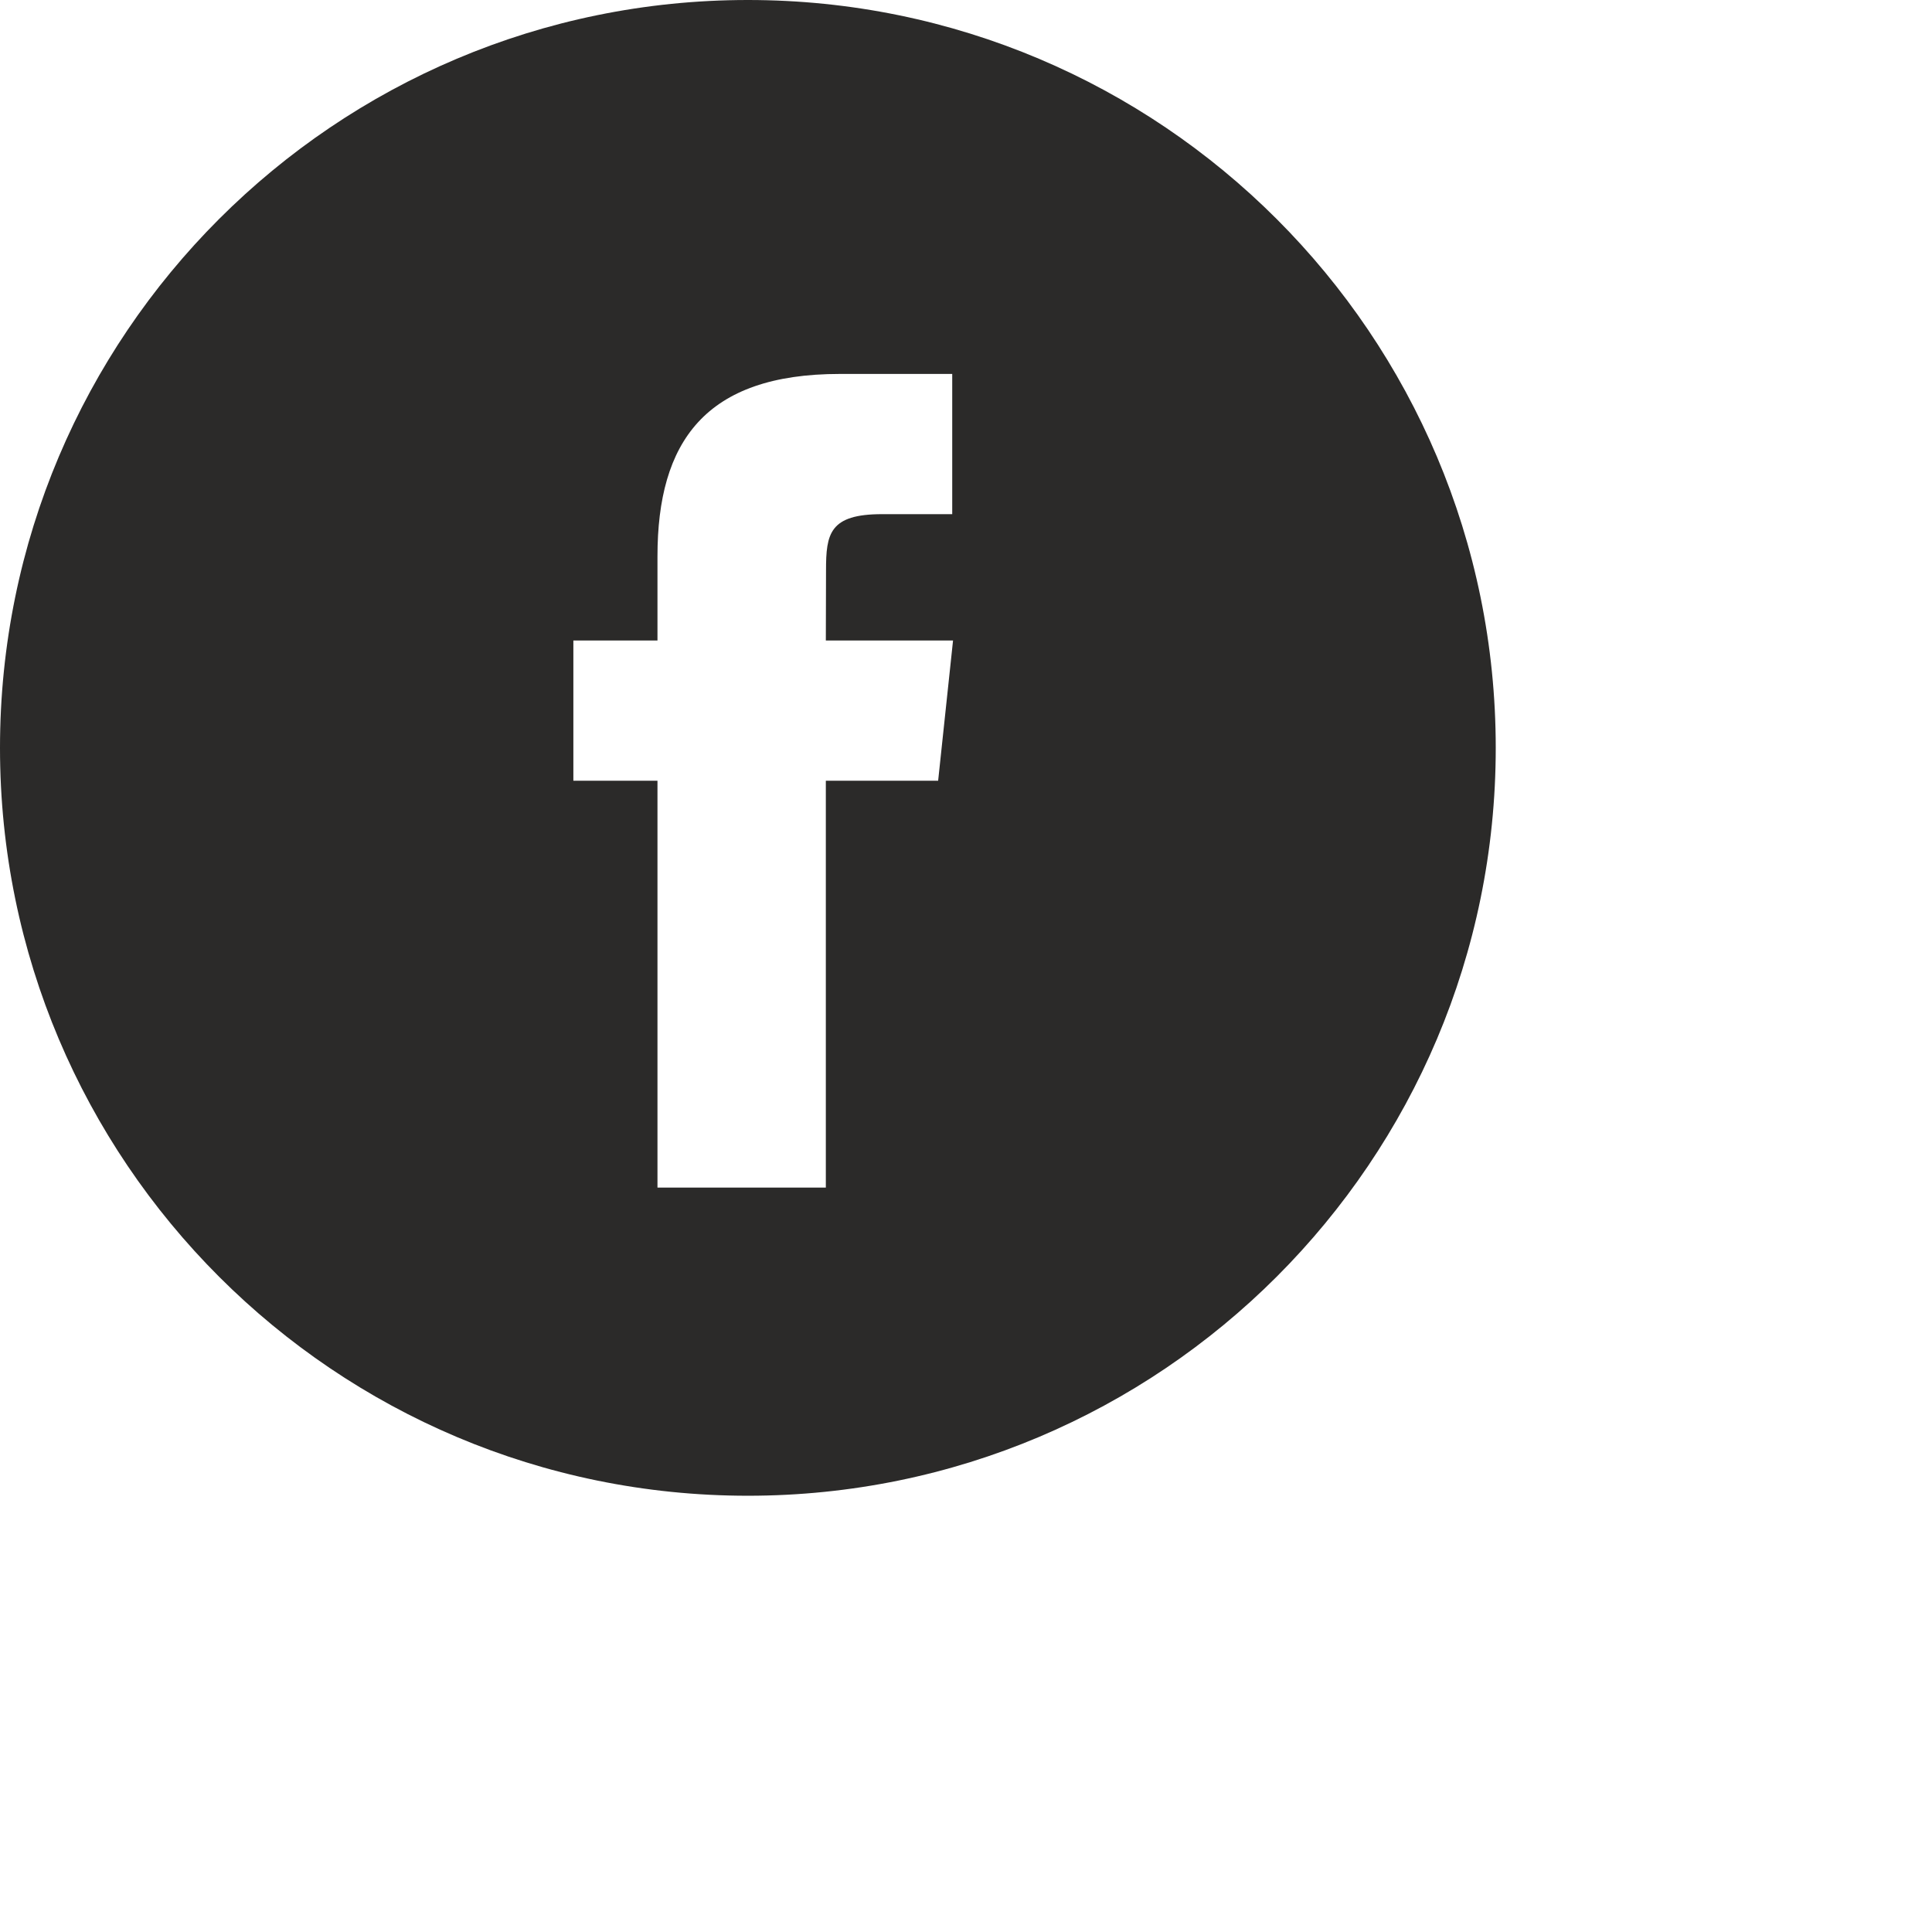 <svg width="62" height="62" viewBox="0 0 62 62" fill="none" xmlns="http://www.w3.org/2000/svg" xmlns:xlink="http://www.w3.org/1999/xlink">
	<desc>
			Created with Pixso.
	</desc>
	<defs/>
	<path id="Combined-Shape" d="M24 0C10.745 0 0 10.745 0 24C0 37.255 10.745 48 24 48C37.255 48 48 37.255 48 24C48 10.745 37.255 0 24 0ZM26.502 25.054L26.502 38.111L21.099 38.111L21.099 25.055L18.4 25.055L18.4 20.555L21.099 20.555L21.099 17.854C21.099 14.183 22.623 12 26.953 12L30.558 12L30.558 16.5L28.305 16.5C26.619 16.5 26.508 17.129 26.508 18.302L26.502 20.555L30.584 20.555L30.106 25.054L26.502 25.054Z" clip-rule="evenodd" fill="#2B2A29" fill-opacity="1" fill-rule="evenodd"/>
</svg>
